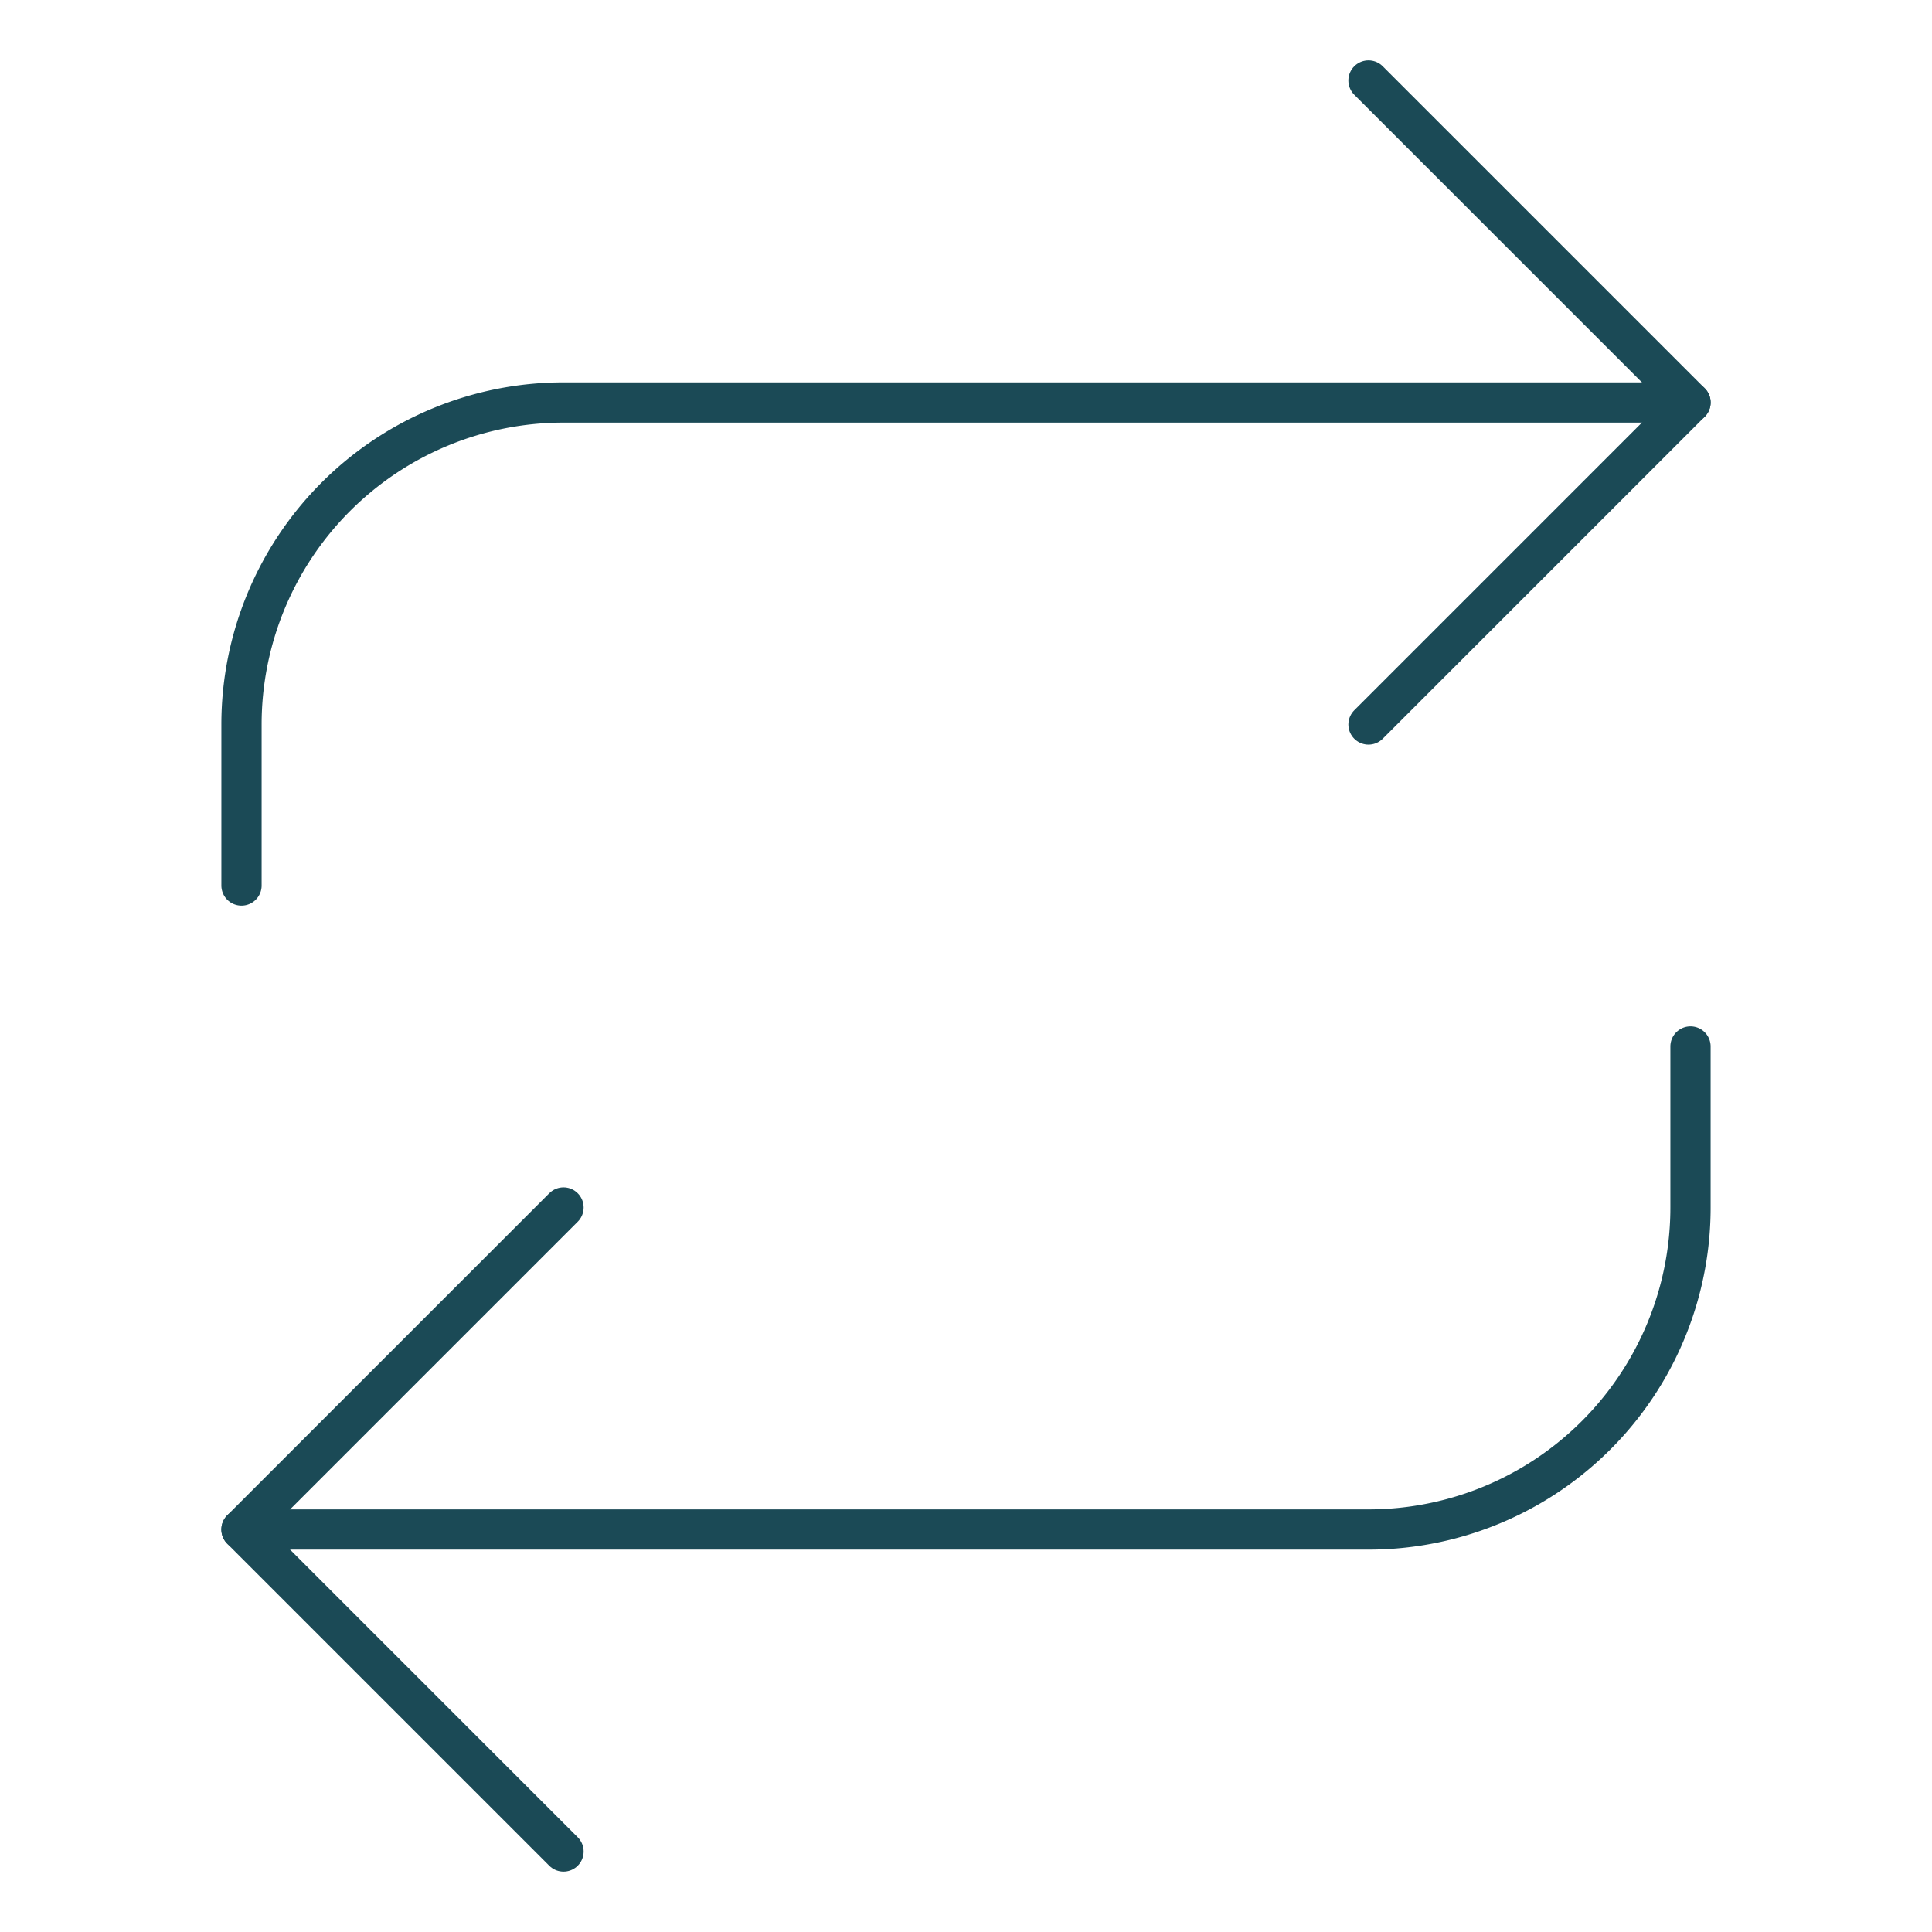 <svg xmlns="http://www.w3.org/2000/svg" width="100" height="100" viewBox="0 0 24 24" fill="none" stroke="#1b4a56" stroke-width="0.5" stroke-linecap="round" stroke-linejoin="round" class="feather feather-repeat"><polyline points="17 1 21 5 17 9"></polyline><path d="M3 11V9a4 4 0 0 1 4-4h14"></path><polyline points="7 23 3 19 7 15"></polyline><path d="M21 13v2a4 4 0 0 1-4 4H3"></path></svg>